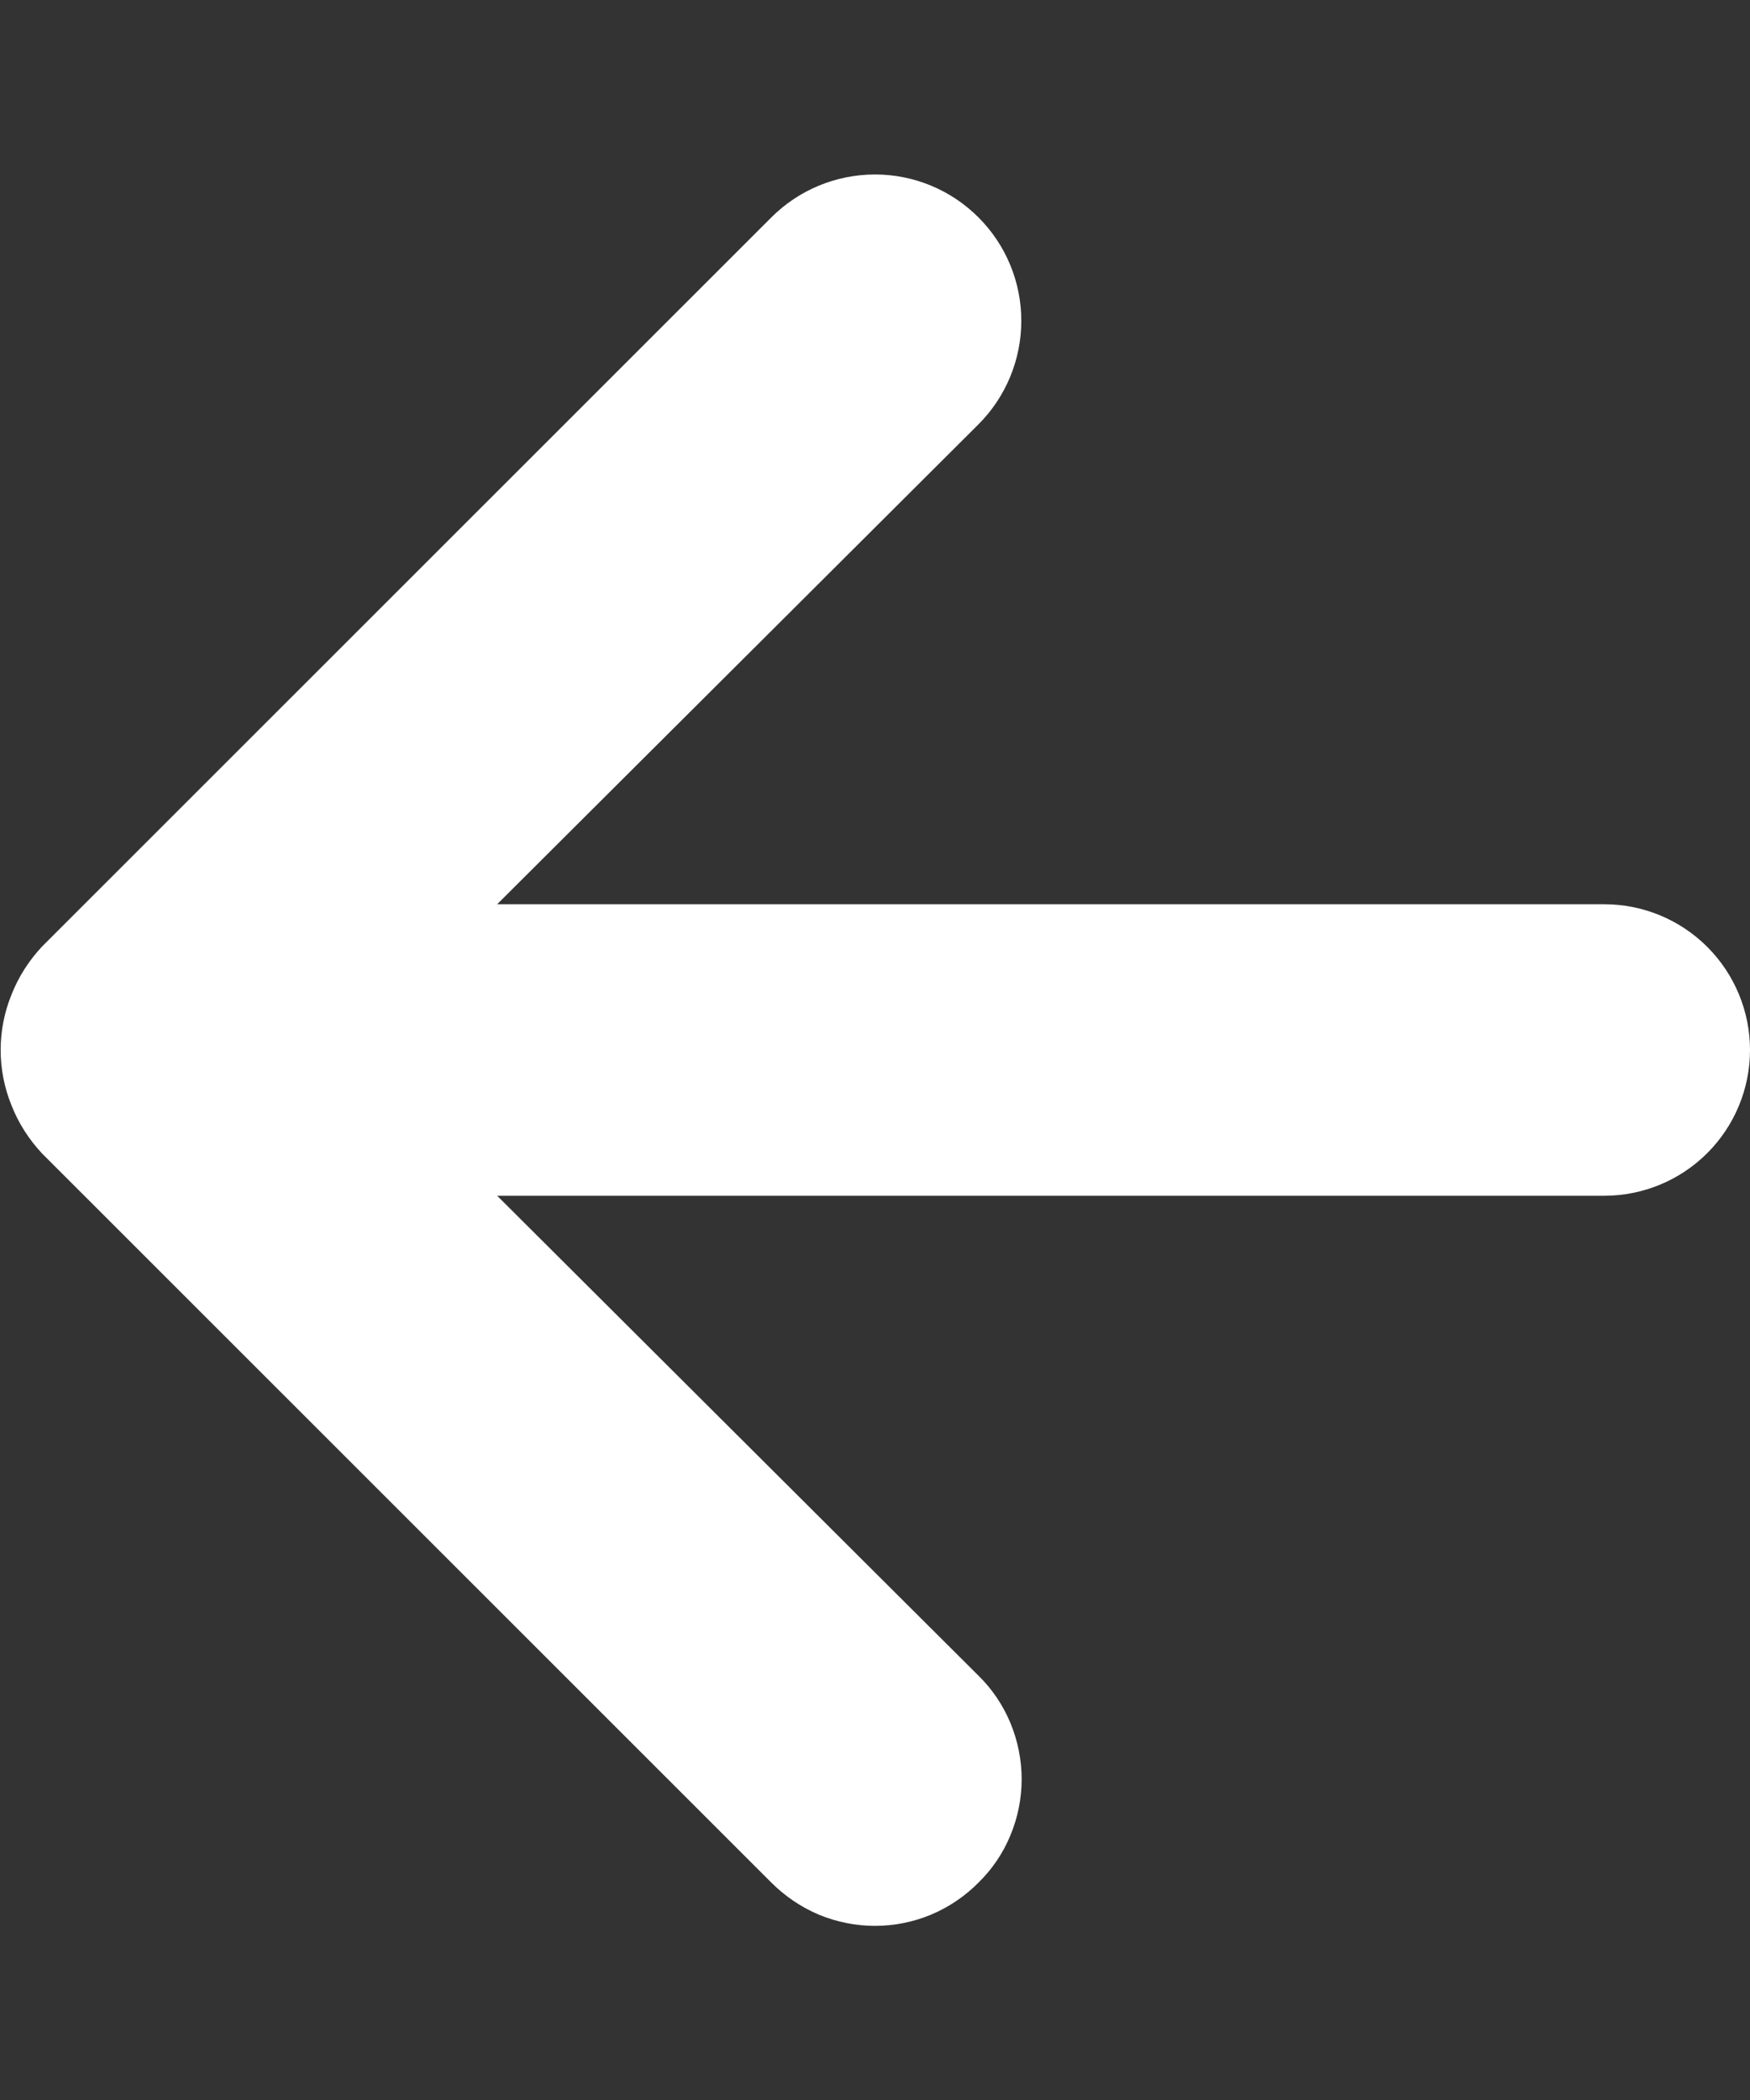 <svg width="10" height="12" viewBox="0 0 10 12" fill="none" xmlns="http://www.w3.org/2000/svg">
<rect x="0" y="0" width="10" height="12" fill="#333333" stroke="none"/>
<path d="M9.166 5.167H2.841L5.591 2.425C5.748 2.268 5.836 2.055 5.836 1.833C5.836 1.611 5.748 1.399 5.591 1.242C5.434 1.085 5.222 0.997 5 0.997C4.778 0.997 4.565 1.085 4.408 1.242L0.241 5.408C0.166 5.488 0.106 5.581 0.066 5.683C-0.017 5.886 -0.017 6.114 0.066 6.317C0.106 6.419 0.166 6.512 0.241 6.592L4.408 10.758C4.486 10.836 4.578 10.898 4.679 10.941C4.781 10.983 4.89 11.005 5 11.005C5.11 11.005 5.219 10.983 5.32 10.941C5.422 10.898 5.514 10.836 5.591 10.758C5.67 10.681 5.732 10.589 5.774 10.487C5.816 10.386 5.838 10.277 5.838 10.167C5.838 10.057 5.816 9.948 5.774 9.846C5.732 9.745 5.67 9.652 5.591 9.575L2.841 6.833H9.166C9.387 6.833 9.599 6.746 9.756 6.589C9.912 6.433 10 6.221 10 6C10 5.779 9.912 5.567 9.756 5.411C9.599 5.254 9.387 5.167 9.166 5.167Z" fill="white"/>
</svg>
